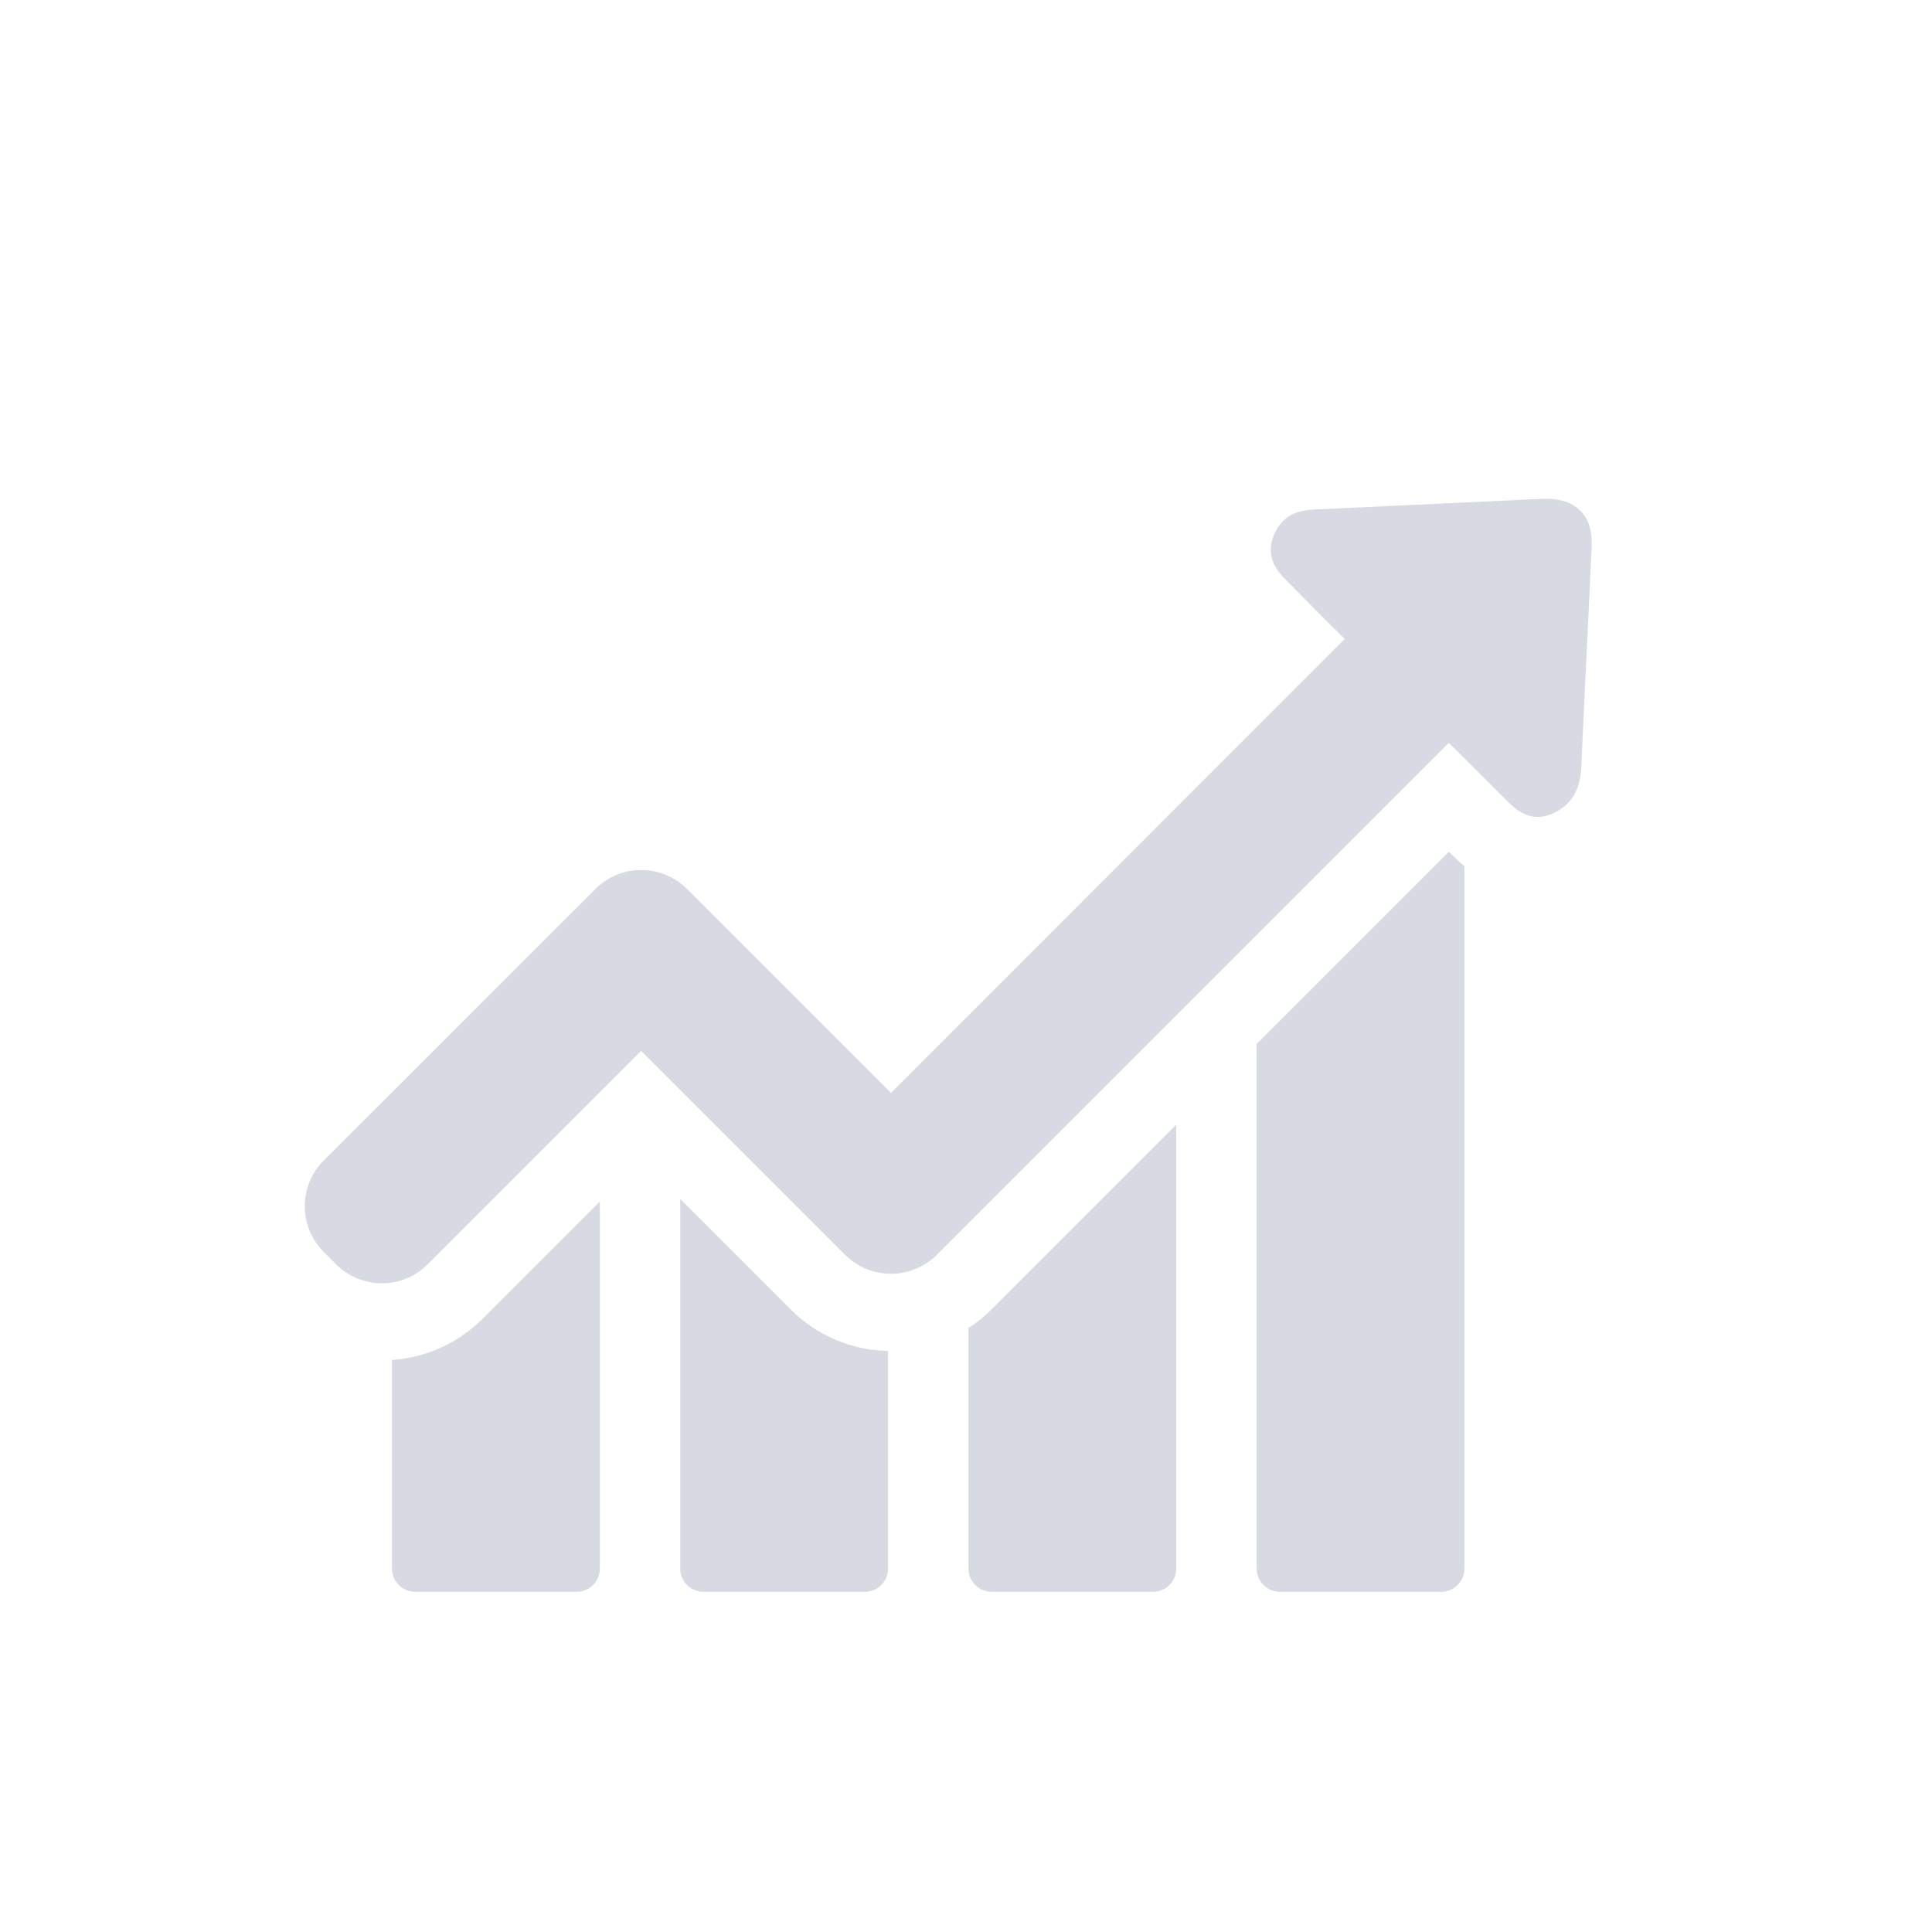 <?xml version="1.0" encoding="iso-8859-1"?>
<!-- Generator: Adobe Illustrator 17.0.0, SVG Export Plug-In . SVG Version: 6.00 Build 0)  -->
<!DOCTYPE svg PUBLIC "-//W3C//DTD SVG 1.1//EN" "http://www.w3.org/Graphics/SVG/1.1/DTD/svg11.dtd">
<svg version="1.1" id="Layer_1" xmlns="http://www.w3.org/2000/svg" xmlns:xlink="http://www.w3.org/1999/xlink" x="0px" y="0px"
	 width="100px" height="100px" viewBox="0 0 100 100" style="enable-background:new 0 0 100 100;" xml:space="preserve">
<g>
	<path style="fill:#D7DAE3;" d="M20.292,70.391v10.798c0,0.657,0.534,1.204,1.205,1.204h8.347c0.657,0,1.205-0.533,1.205-1.204
		V62.194l-6.063,6.062C23.7,69.529,22.058,70.268,20.292,70.391L20.292,70.391z M20.292,70.391"/>
	<path style="fill:#D7DAE3;" d="M35.21,62.057v19.132c0,0.657,0.533,1.204,1.204,1.204h8.348c0.657,0,1.204-0.533,1.204-1.204
		V69.926c-1.902-0.041-3.681-0.794-5.022-2.135L35.21,62.057z M35.21,62.057"/>
	<path style="fill:#D7DAE3;" d="M50.127,68.735v12.454c0,0.657,0.534,1.204,1.204,1.204h8.348c0.657,0,1.204-0.533,1.204-1.204
		V58.211l-9.566,9.566C50.948,68.147,50.551,68.462,50.127,68.735L50.127,68.735z M50.127,68.735"/>
	<g>
		<path style="fill:#D7DAE3;" d="M74.993,44.088l-9.949,9.949v27.151c0,0.657,0.534,1.204,1.204,1.204h8.348
			c0.657,0,1.204-0.533,1.204-1.204V44.84c-0.273-0.232-0.479-0.438-0.63-0.575L74.993,44.088z M74.993,44.088"/>
		<path style="fill:#D7DAE3;" d="M81.821,26.462c-0.396-0.424-0.999-0.644-1.765-0.644h-0.219c-3.886,0.178-7.759,0.37-11.646,0.547
			c-0.52,0.027-1.232,0.055-1.792,0.616c-0.178,0.178-0.315,0.383-0.424,0.629c-0.575,1.246,0.233,2.053,0.615,2.436l0.972,0.986
			c0.671,0.684,1.355,1.369,2.039,2.039L46.117,56.569L35.565,46.017c-0.63-0.63-1.478-0.985-2.381-0.985
			c-0.904,0-1.738,0.355-2.368,0.985L16.762,60.059c-1.314,1.314-1.314,3.435,0,4.749l0.629,0.63
			c0.63,0.629,1.477,0.985,2.381,0.985c0.904,0,1.738-0.355,2.368-0.985l11.045-11.045l10.551,10.551
			c0.63,0.629,1.477,0.986,2.381,0.986c0.904,0,1.738-0.356,2.382-0.986L74.993,38.45l2.997,2.984
			c0.356,0.355,0.849,0.848,1.601,0.848c0.315,0,0.63-0.081,0.958-0.26c0.219-0.123,0.41-0.26,0.575-0.424
			c0.589-0.588,0.698-1.341,0.725-1.929c0.11-2.519,0.233-5.036,0.356-7.568l0.178-3.791C82.424,27.515,82.246,26.899,81.821,26.462
			L81.821,26.462z M81.821,26.462"/>
	</g>
</g>
<g>
</g>
<g>
</g>
<g>
</g>
<g>
</g>
<g>
</g>
<g>
</g>
</svg>
